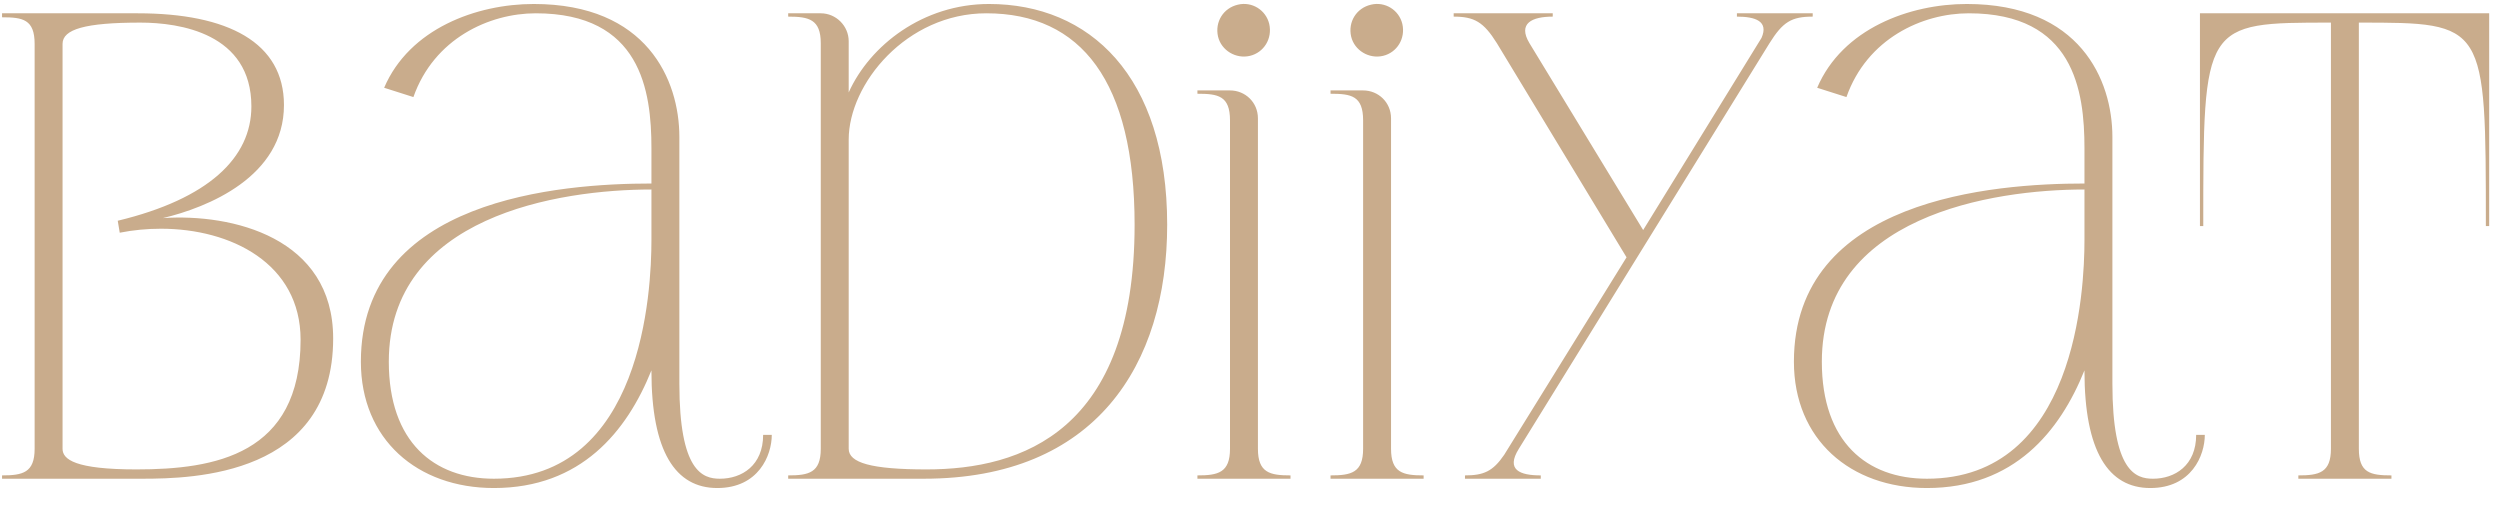 <svg width="94" height="19" viewBox="0 0 94 19" fill="none" xmlns="http://www.w3.org/2000/svg">
<path d="M0.077 0.65C0.852 0.65 1.302 0.725 1.302 1.65V16.875C1.302 17.775 0.852 17.875 0.077 17.875V18H5.352C7.277 18 12.527 17.875 12.527 12.725C12.527 8.925 8.727 8.025 6.127 8.2C7.802 7.8 10.677 6.65 10.677 3.95C10.677 1.6 8.577 0.5 5.177 0.5H0.077V0.65ZM5.277 0.85C6.752 0.85 9.452 1.25 9.452 4C9.452 5.925 7.852 7.475 4.427 8.3L4.502 8.75C5.002 8.65 5.527 8.6 6.052 8.6C8.677 8.6 11.302 9.9 11.302 12.775C11.302 17.1 8.077 17.65 5.127 17.65C2.827 17.65 2.352 17.275 2.352 16.875V1.65C2.352 1.1 3.202 0.85 5.277 0.85ZM18.569 18.35C21.844 18.35 23.569 16.225 24.494 13.925V13.95C24.494 16.975 25.394 18.35 26.969 18.35C28.519 18.35 29.019 17.125 29.019 16.35H28.694C28.694 17.5 27.894 18 27.069 18C26.419 18 25.544 17.725 25.544 14.425V5.15C25.544 3 24.319 0.15 20.069 0.15C17.919 0.15 15.394 1.075 14.444 3.3L15.544 3.65C16.319 1.45 18.394 0.5 20.144 0.5C24.094 0.5 24.494 3.4 24.494 5.575V6.9C21.069 6.9 13.569 7.475 13.569 13.6C13.569 16.525 15.694 18.35 18.569 18.35ZM24.494 7.125V9.025C24.494 10.925 24.169 18 18.569 18C16.319 18 14.619 16.625 14.619 13.6C14.619 8.125 21.019 7.125 24.494 7.125ZM29.636 0.5V0.625C30.411 0.625 30.861 0.725 30.861 1.625V16.875C30.861 17.775 30.411 17.875 29.636 17.875V18H34.736C41.186 18 43.886 13.725 43.886 8.45C43.886 2.85 40.961 0.15 37.186 0.15C34.711 0.15 32.711 1.7 31.911 3.475V1.55C31.911 0.975 31.436 0.5 30.861 0.5H29.636ZM31.911 5.25C31.911 3.15 34.086 0.5 37.086 0.5C40.661 0.5 42.661 3.075 42.661 8.45C42.661 16.225 38.411 17.65 34.836 17.65C32.761 17.65 31.911 17.4 31.911 16.875V5.25ZM45.023 18H48.523V17.875C47.748 17.875 47.298 17.775 47.298 16.875V4.45C47.298 3.85 46.823 3.4 46.248 3.4H45.023V3.525C45.798 3.525 46.248 3.6 46.248 4.525V16.875C46.248 17.775 45.798 17.875 45.023 17.875V18ZM45.798 1.375C45.923 1.9 46.473 2.225 46.998 2.1C47.523 1.975 47.848 1.45 47.723 0.9C47.598 0.375 47.073 0.05 46.548 0.175C45.998 0.3 45.673 0.825 45.798 1.375ZM50.028 18H53.528V17.875C52.753 17.875 52.303 17.775 52.303 16.875V4.45C52.303 3.85 51.828 3.4 51.253 3.4H50.028V3.525C50.803 3.525 51.253 3.6 51.253 4.525V16.875C51.253 17.775 50.803 17.875 50.028 17.875V18ZM50.803 1.375C50.928 1.9 51.478 2.225 52.003 2.1C52.528 1.975 52.853 1.45 52.728 0.9C52.603 0.375 52.078 0.05 51.553 0.175C51.003 0.3 50.678 0.825 50.803 1.375ZM56.283 1.625L61.158 9.675L56.558 17.1C56.133 17.725 55.783 17.875 55.083 17.875V18H57.933V17.875C57.158 17.875 56.608 17.675 57.108 16.875L66.533 1.625C67.033 0.825 67.358 0.625 68.158 0.625V0.5H65.308V0.625C66.008 0.625 66.508 0.8 66.233 1.425L61.783 8.65L57.508 1.625C57.058 0.875 57.608 0.625 58.383 0.625V0.5H54.658V0.625C55.433 0.625 55.783 0.825 56.283 1.625ZM72.451 18.35C75.726 18.35 77.451 16.225 78.376 13.925V13.95C78.376 16.975 79.276 18.35 80.851 18.35C82.401 18.35 82.901 17.125 82.901 16.35H82.576C82.576 17.5 81.776 18 80.951 18C80.301 18 79.426 17.725 79.426 14.425V5.15C79.426 3 78.201 0.15 73.951 0.15C71.801 0.15 69.276 1.075 68.326 3.3L69.426 3.65C70.201 1.45 72.276 0.5 74.026 0.5C77.976 0.5 78.376 3.4 78.376 5.575V6.9C74.951 6.9 67.451 7.475 67.451 13.6C67.451 16.525 69.576 18.35 72.451 18.35ZM78.376 7.125V9.025C78.376 10.925 78.051 18 72.451 18C70.201 18 68.501 16.625 68.501 13.6C68.501 8.125 74.901 7.125 78.376 7.125ZM82.718 0.5V8.5H82.843C82.843 0.85 82.843 0.85 87.643 0.85V16.875C87.643 17.775 87.193 17.875 86.418 17.875V18H89.918V17.875C89.118 17.875 88.693 17.775 88.693 16.875V0.85C93.468 0.85 93.468 0.85 93.468 8.5H93.593V0.5H82.718Z" fill="#C9AC8C"/>
</svg>
